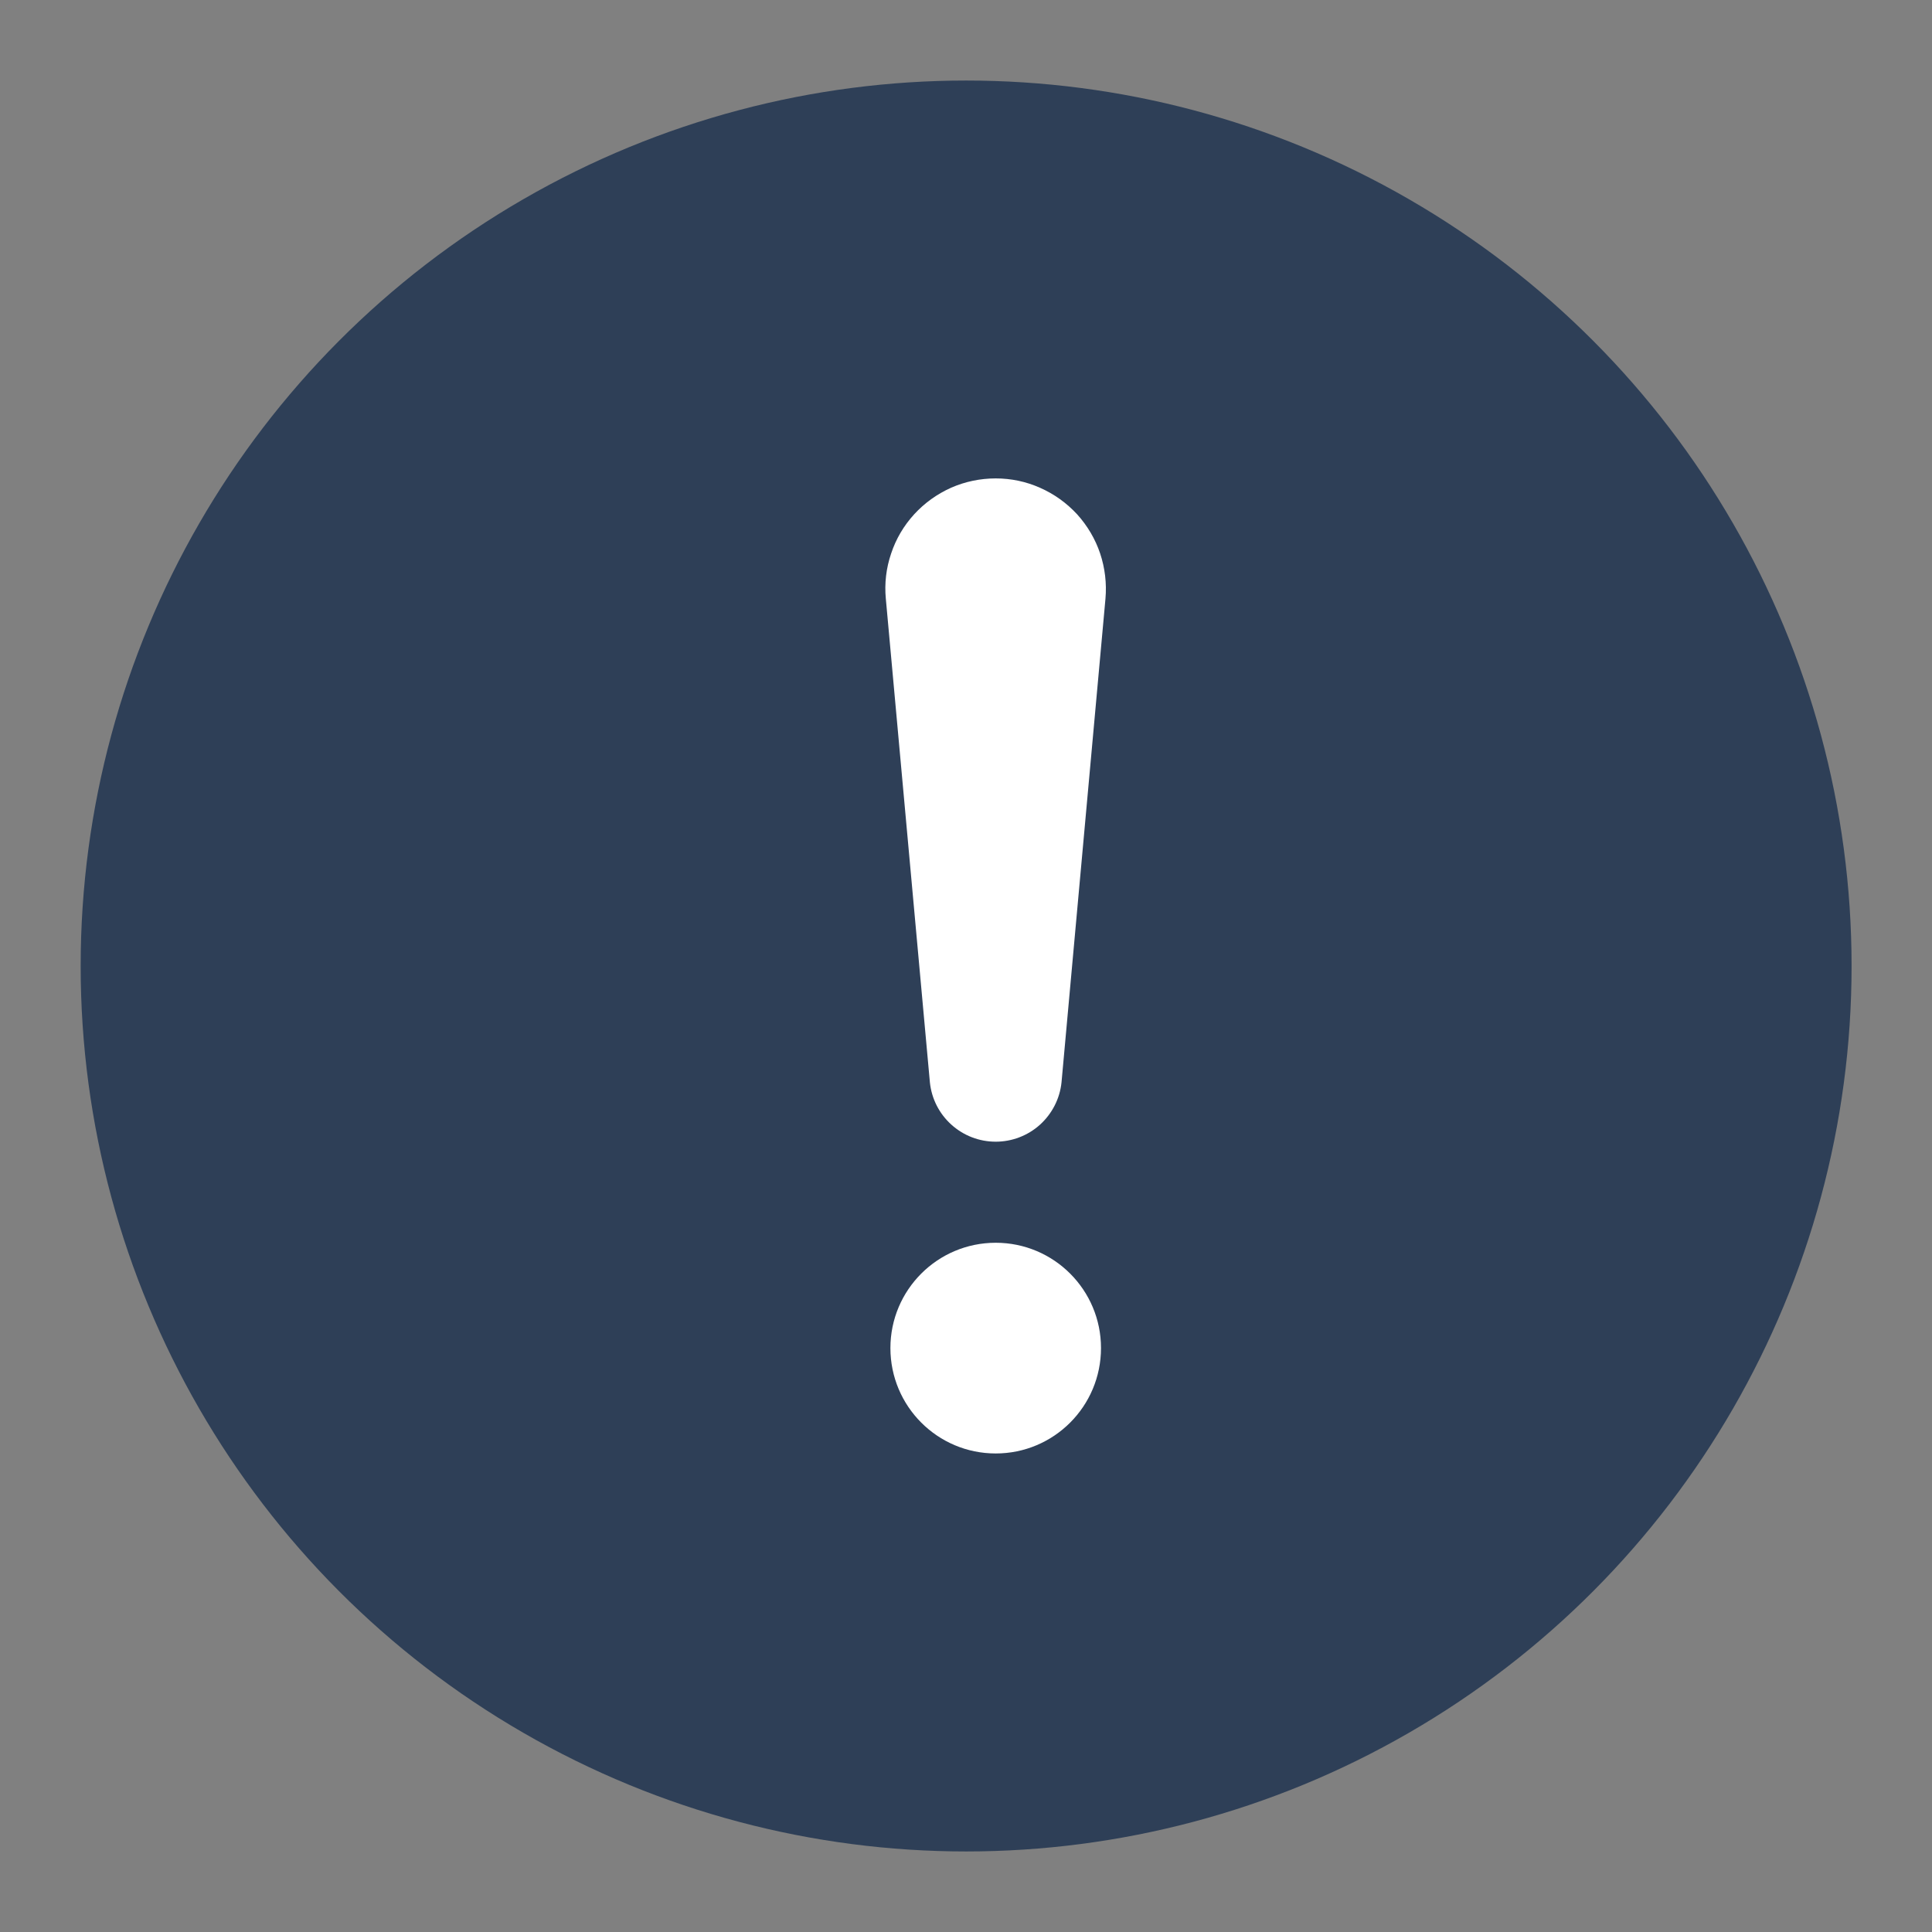 <svg width="16" height="16" viewBox="0 0 16 16" fill="none" xmlns="http://www.w3.org/2000/svg">
<rect x="0" y="0" width="16" height="16" fill="#808080" stroke="none"/>
<g id="Icon / Filled / Warning" clip-path="url(#clip0_412_26283)">
<circle id="Ellipse 2" cx="8.001" cy="8" r="7.333" fill="#2E3F57"/>
<g id="Shape">
<path d="M7.877 4.039C7.993 3.988 8.119 3.962 8.246 3.962C8.373 3.962 8.498 3.988 8.614 4.04C8.73 4.091 8.834 4.166 8.92 4.259C9.005 4.353 9.071 4.464 9.111 4.584C9.151 4.704 9.166 4.832 9.155 4.958L8.791 8.964C8.777 9.099 8.713 9.223 8.613 9.314C8.512 9.405 8.381 9.455 8.246 9.455C8.11 9.455 7.98 9.405 7.879 9.314C7.778 9.223 7.715 9.099 7.701 8.964L7.336 4.958C7.324 4.831 7.339 4.704 7.38 4.584C7.42 4.463 7.485 4.353 7.571 4.259C7.657 4.165 7.761 4.091 7.877 4.039Z" fill="white"/>
<path d="M9.118 11.164C9.118 11.646 8.728 12.037 8.246 12.037C7.764 12.037 7.374 11.646 7.374 11.164C7.374 10.683 7.764 10.292 8.246 10.292C8.728 10.292 9.118 10.683 9.118 11.164Z" fill="white"/>
</g>
</g>
<defs>
<clipPath id="clip0_412_26283">
<rect width="16" height="16" fill="white"/>
</clipPath>
</defs>
</svg>

